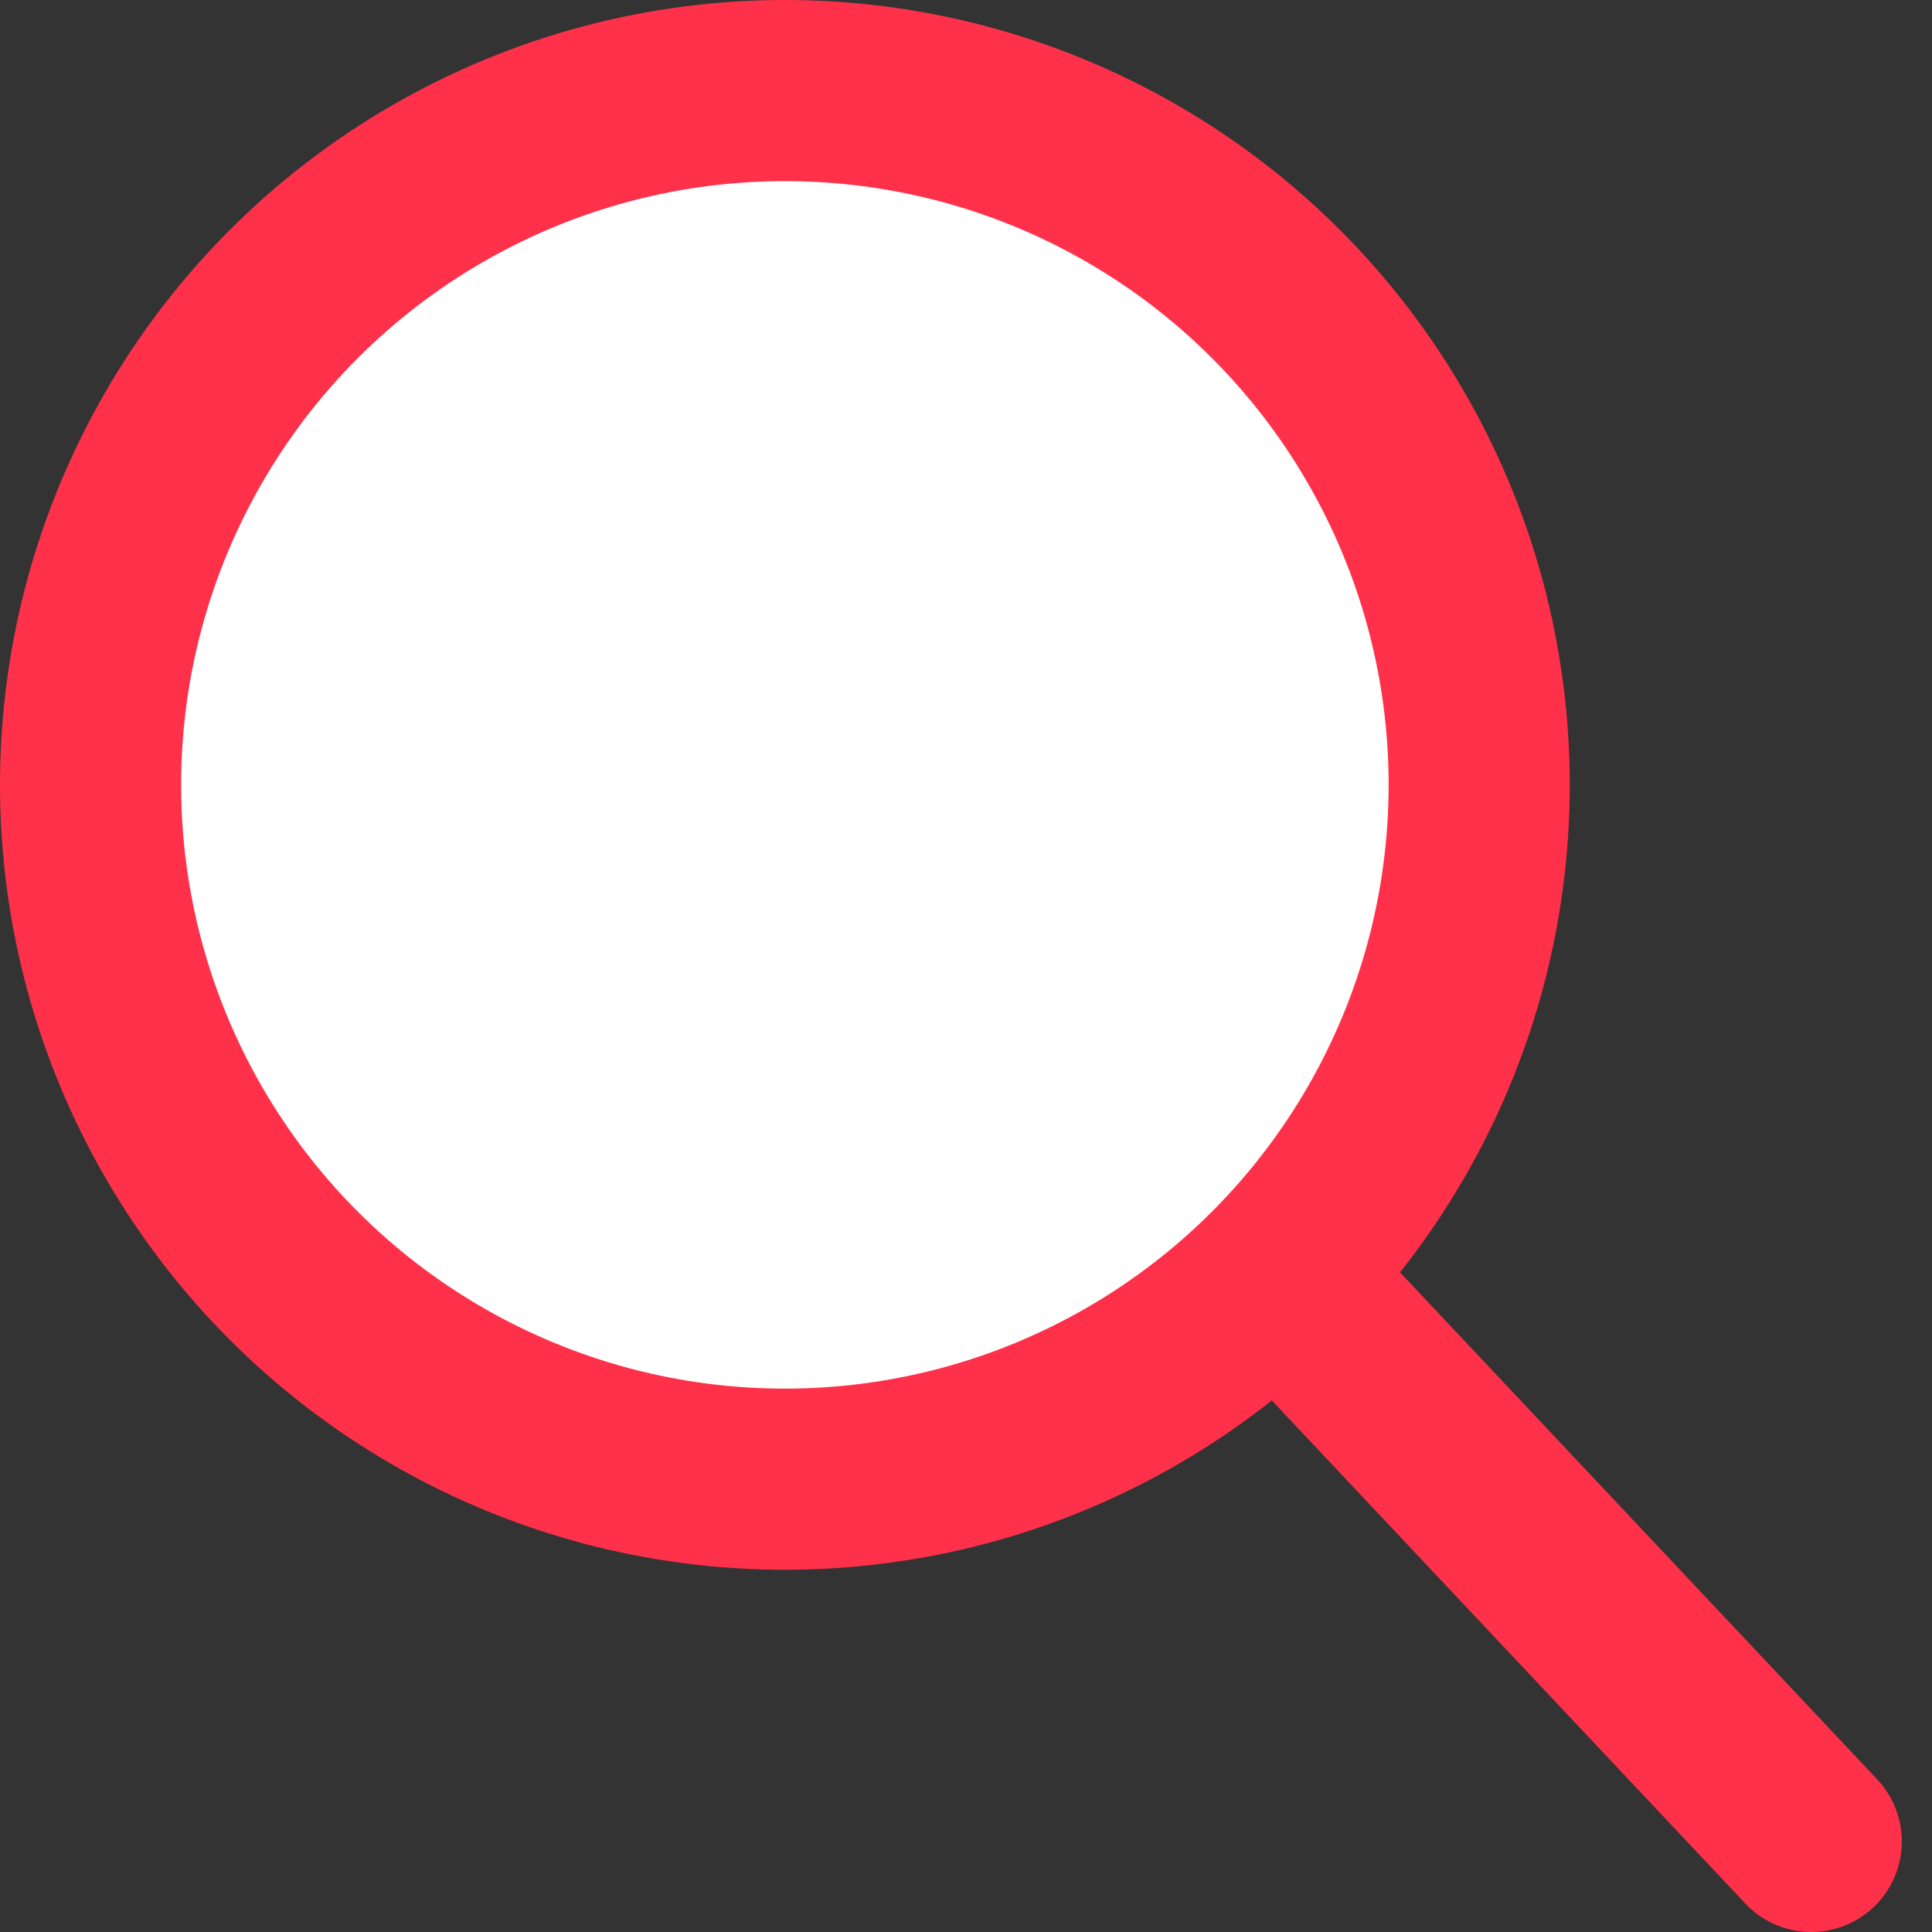 <svg width="32" height="32" viewBox="0 0 32 32" fill="none" xmlns="http://www.w3.org/2000/svg">
<rect x="0" y="0" width="32" height="32" fill="#333333" stroke="none"/>
<g id="&#235;&#141;&#148;&#235;&#179;&#180;&#234;&#184;&#176;_">
<path id="Vector 24" d="M22 22L30 30.5" stroke="#FF314A" stroke-width="3" stroke-linecap="round"/>
<circle id="Ellipse 52" cx="13" cy="13" r="11.5" fill="white" stroke="#FF314A" stroke-width="3"/>
</g>
</svg>

